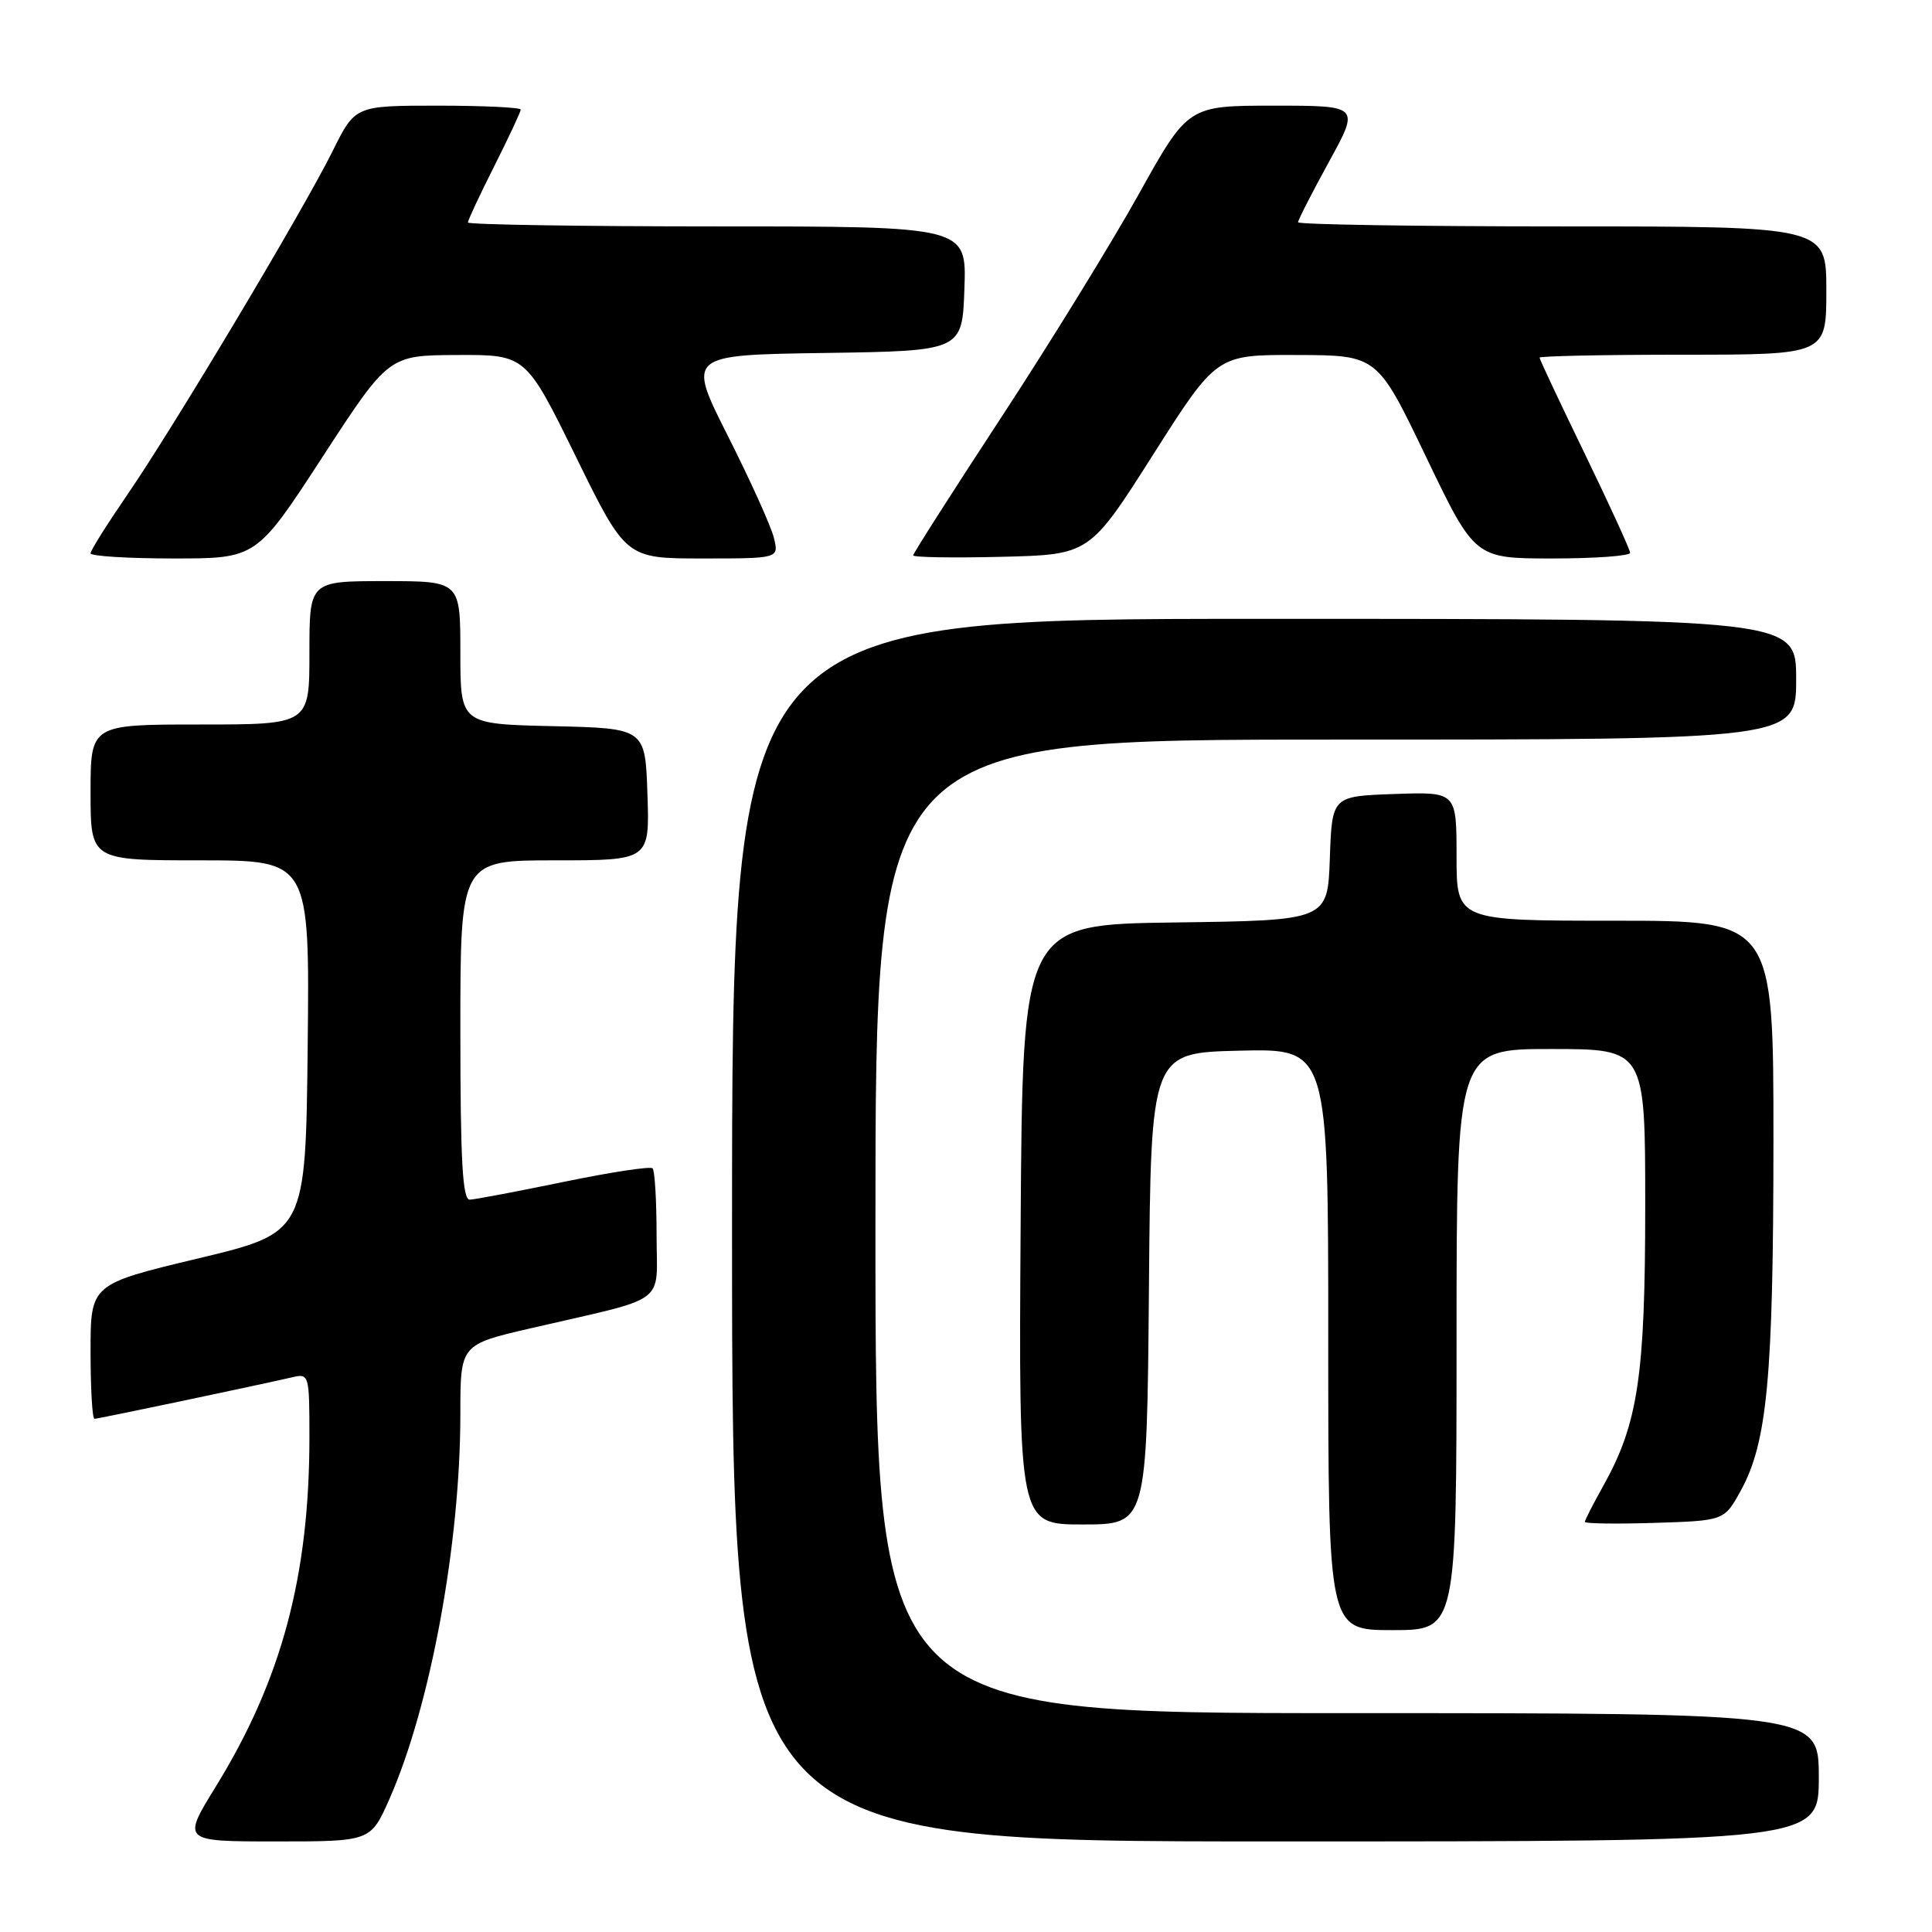 <?xml version="1.0" encoding="UTF-8" standalone="no"?>
<!DOCTYPE svg PUBLIC "-//W3C//DTD SVG 1.1//EN" "http://www.w3.org/Graphics/SVG/1.1/DTD/svg11.dtd" >
<svg xmlns="http://www.w3.org/2000/svg" xmlns:xlink="http://www.w3.org/1999/xlink" version="1.1" viewBox="0 0 256 256">
 <g >
 <path fill="currentColor"
d=" M 51.60 238.38 C 57.03 226.08 61.00 204.57 61.00 187.36 C 61.00 178.17 61.00 178.17 70.25 176.02 C 88.87 171.71 87.00 173.10 87.00 163.63 C 87.00 159.07 86.76 155.10 86.47 154.81 C 86.19 154.52 80.90 155.32 74.72 156.60 C 68.55 157.87 62.94 158.94 62.25 158.96 C 61.29 158.99 61.00 153.86 61.00 136.50 C 61.00 114.00 61.00 114.00 73.54 114.00 C 86.08 114.00 86.08 114.00 85.79 105.25 C 85.50 96.50 85.50 96.50 73.25 96.22 C 61.00 95.94 61.00 95.94 61.00 86.47 C 61.00 77.00 61.00 77.00 51.00 77.00 C 41.00 77.00 41.00 77.00 41.00 86.50 C 41.00 96.00 41.00 96.00 26.50 96.00 C 12.00 96.00 12.00 96.00 12.00 105.00 C 12.00 114.00 12.00 114.00 26.52 114.00 C 41.03 114.00 41.03 114.00 40.77 138.67 C 40.50 163.34 40.50 163.34 26.25 166.75 C 12.00 170.16 12.00 170.16 12.00 179.08 C 12.00 183.99 12.23 188.00 12.52 188.00 C 13.01 188.00 34.08 183.57 38.75 182.49 C 40.95 181.97 41.00 182.16 41.00 190.41 C 41.00 208.84 37.31 222.60 28.57 236.77 C 24.12 244.00 24.12 244.00 36.61 244.00 C 49.11 244.00 49.11 244.00 51.60 238.38 Z  M 241.00 235.50 C 241.00 227.00 241.00 227.00 178.50 227.00 C 116.00 227.00 116.00 227.00 116.00 162.50 C 116.00 98.00 116.00 98.00 177.00 98.00 C 238.00 98.00 238.00 98.00 238.00 90.00 C 238.00 82.00 238.00 82.00 167.50 82.00 C 97.00 82.00 97.00 82.00 97.00 163.00 C 97.00 244.00 97.00 244.00 169.00 244.00 C 241.00 244.00 241.00 244.00 241.00 235.50 Z  M 193.00 177.50 C 193.00 139.00 193.00 139.00 205.50 139.00 C 218.00 139.00 218.00 139.00 218.00 159.79 C 218.00 182.31 217.05 188.63 212.45 196.87 C 211.10 199.28 210.00 201.44 210.00 201.66 C 210.00 201.89 214.16 201.95 219.23 201.79 C 228.47 201.50 228.47 201.50 230.67 197.50 C 234.17 191.14 234.98 182.47 234.99 151.25 C 235.00 122.00 235.00 122.00 214.00 122.00 C 193.00 122.00 193.00 122.00 193.00 113.46 C 193.00 104.92 193.00 104.92 184.75 105.21 C 176.50 105.50 176.50 105.50 176.21 113.73 C 175.92 121.96 175.92 121.96 155.71 122.23 C 135.50 122.50 135.50 122.50 135.24 162.25 C 134.98 202.00 134.98 202.00 143.47 202.00 C 151.97 202.00 151.97 202.00 152.24 170.75 C 152.50 139.50 152.50 139.50 164.25 139.22 C 176.00 138.94 176.00 138.94 176.00 177.47 C 176.00 216.00 176.00 216.00 184.50 216.00 C 193.00 216.00 193.00 216.00 193.00 177.50 Z  M 42.74 60.54 C 51.50 47.08 51.50 47.08 60.58 47.04 C 69.67 47.00 69.67 47.00 76.30 60.50 C 82.93 74.00 82.93 74.00 93.07 74.00 C 103.22 74.00 103.22 74.00 102.54 71.25 C 102.17 69.74 99.43 63.67 96.45 57.77 C 91.04 47.04 91.04 47.04 109.27 46.77 C 127.50 46.50 127.50 46.50 127.79 38.25 C 128.08 30.00 128.08 30.00 95.04 30.00 C 76.87 30.00 62.00 29.76 62.00 29.48 C 62.00 29.19 63.57 25.82 65.50 22.00 C 67.42 18.18 69.00 14.81 69.00 14.52 C 69.00 14.24 64.06 14.00 58.03 14.00 C 47.06 14.00 47.06 14.00 44.08 20.01 C 40.15 27.93 23.00 56.63 16.86 65.57 C 14.19 69.46 12.00 72.94 12.00 73.32 C 12.00 73.69 16.94 74.00 22.99 74.00 C 33.98 74.00 33.98 74.00 42.74 60.54 Z  M 152.79 60.25 C 161.21 47.00 161.21 47.00 171.85 47.04 C 182.50 47.07 182.50 47.07 188.96 60.54 C 195.42 74.00 195.42 74.00 205.71 74.00 C 211.37 74.00 216.00 73.66 216.00 73.25 C 215.99 72.84 213.29 66.94 210.00 60.14 C 206.70 53.35 204.00 47.61 204.00 47.39 C 204.00 47.18 212.55 47.00 223.00 47.00 C 242.00 47.00 242.00 47.00 242.00 38.50 C 242.00 30.00 242.00 30.00 207.00 30.00 C 187.75 30.00 172.00 29.75 172.00 29.45 C 172.00 29.15 173.84 25.55 176.09 21.45 C 180.18 14.00 180.18 14.00 168.80 14.00 C 157.42 14.00 157.42 14.00 150.88 25.75 C 147.28 32.21 139.09 45.51 132.67 55.31 C 126.25 65.11 121.00 73.33 121.00 73.59 C 121.00 73.85 126.26 73.94 132.69 73.78 C 144.37 73.50 144.37 73.50 152.79 60.25 Z "/>
</g>
</svg>